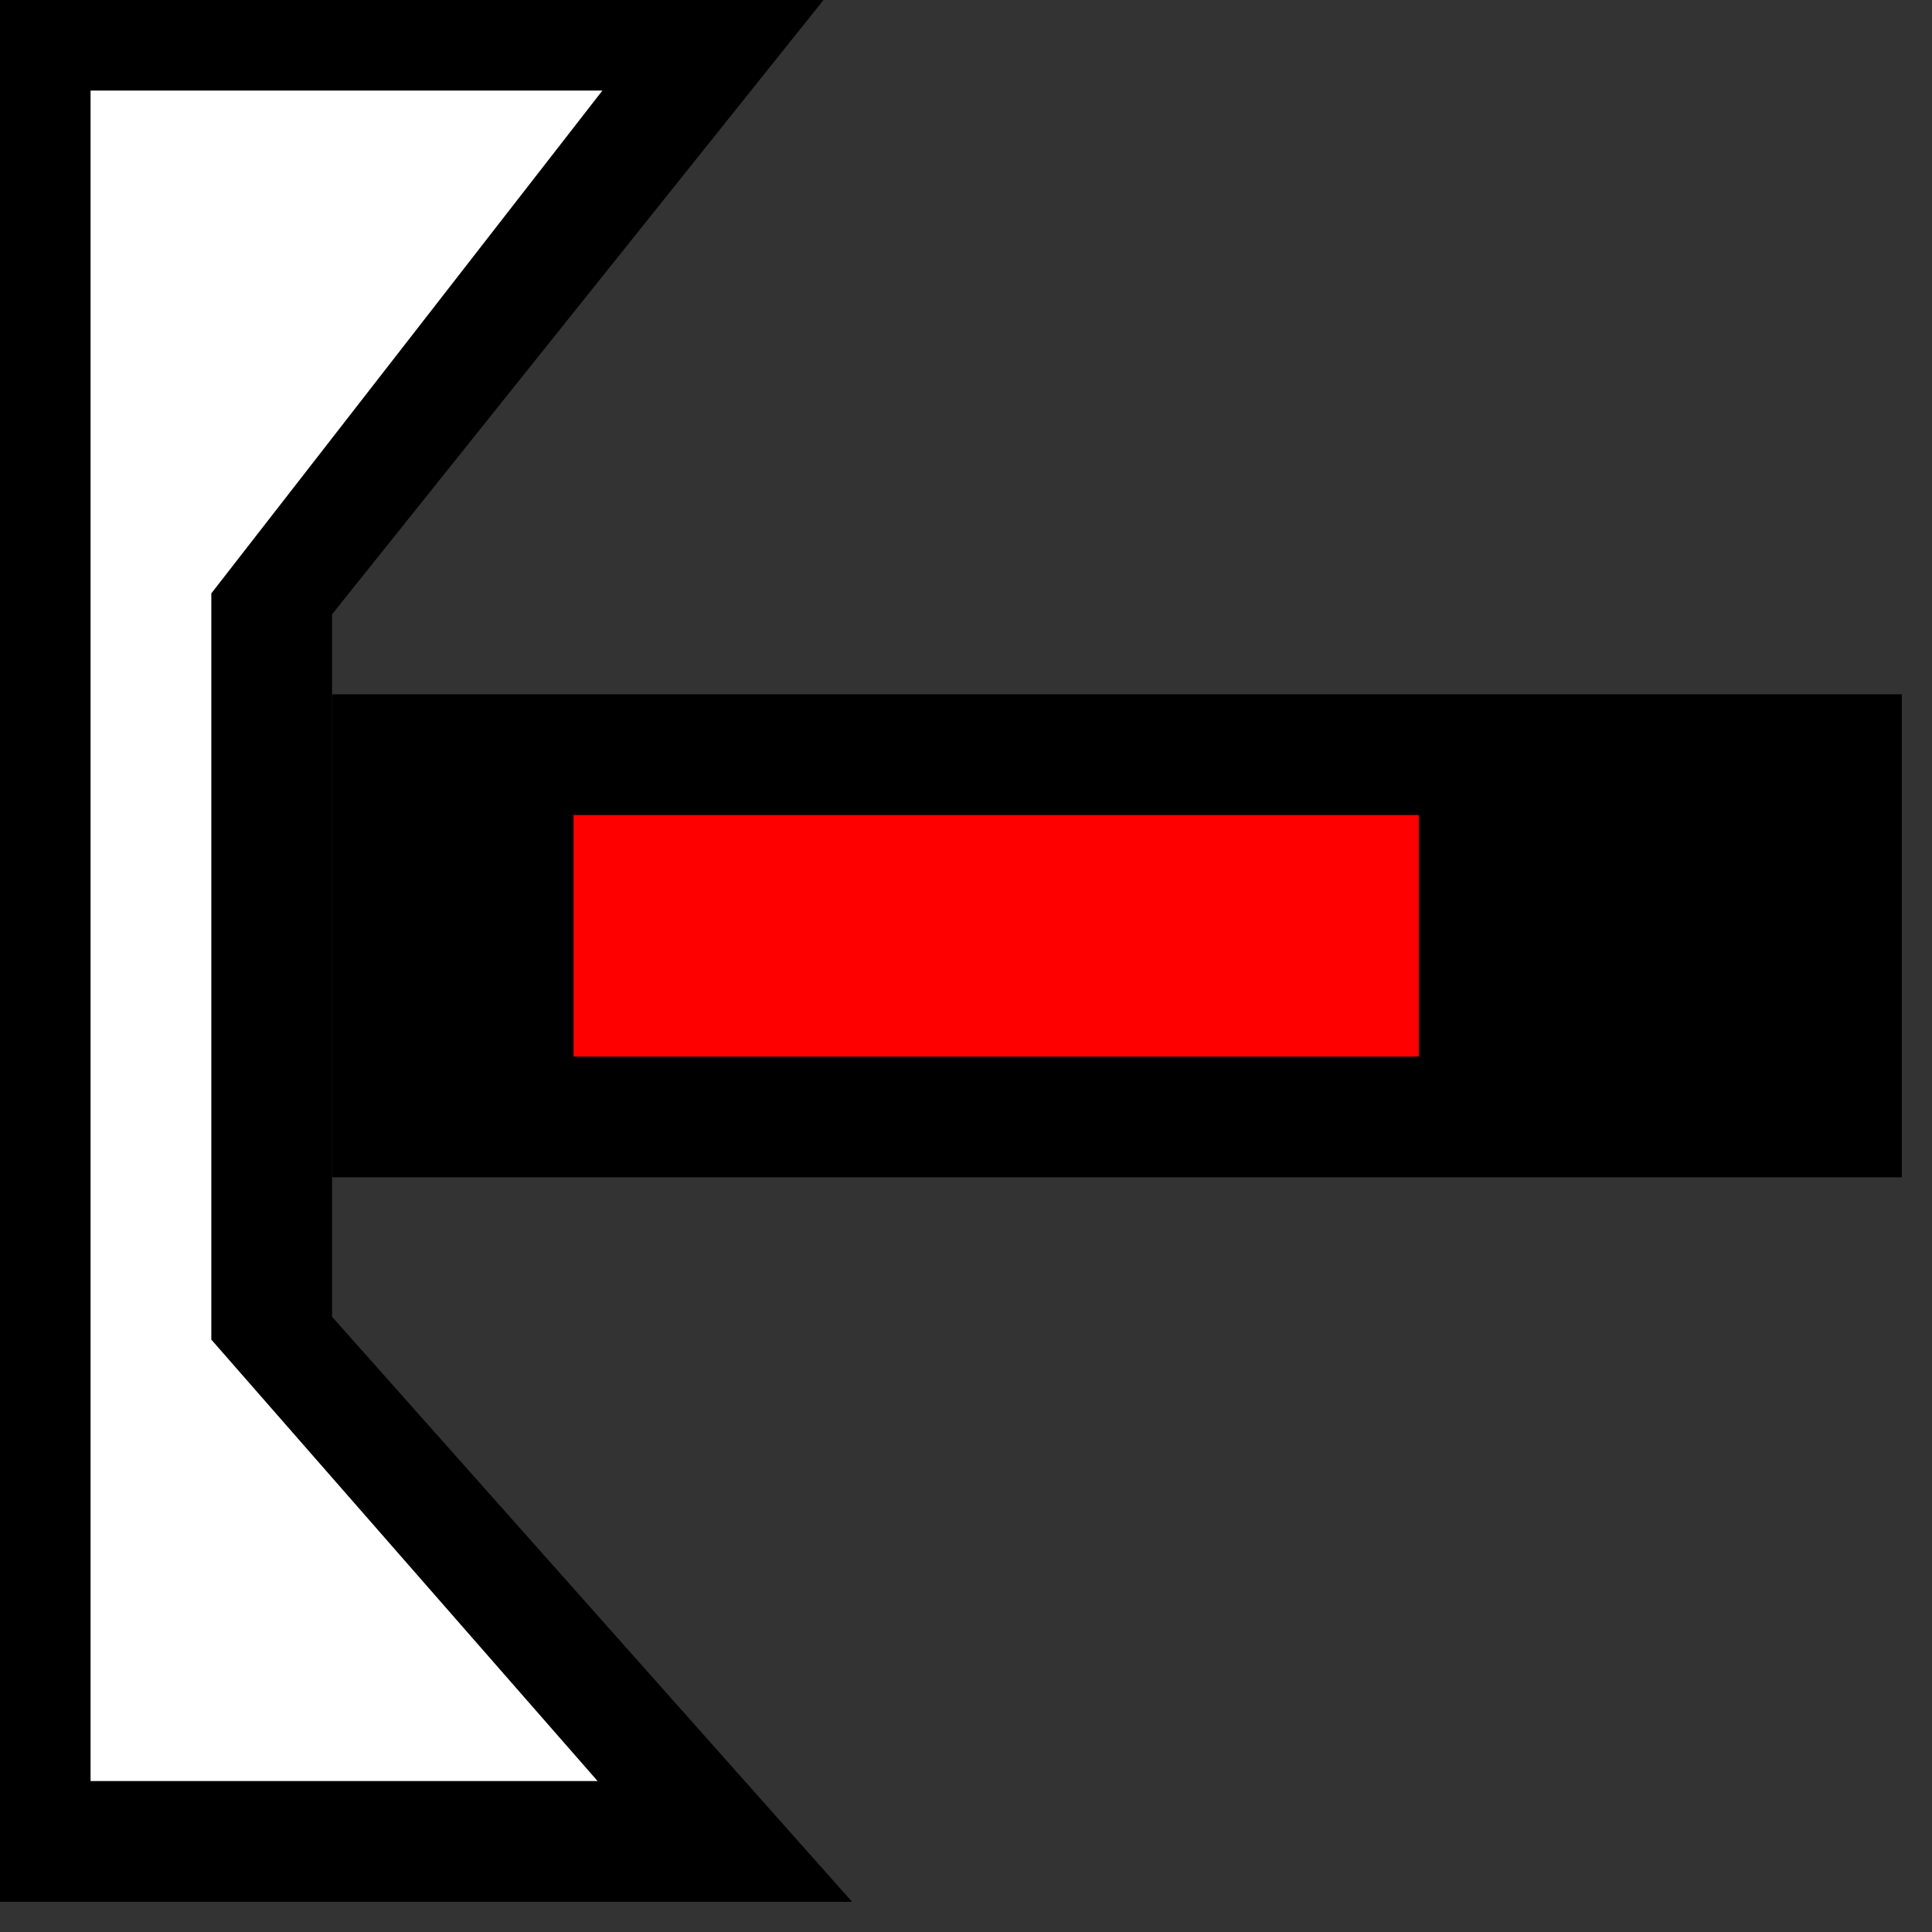 <svg width="32" height="32">
  <rect width="100%" height="100%" fill="#333333" stroke="none"/>
  <g>
    <!-- Track -->
    <path stroke="rgb(0,0,0)" fill="rgb(0,0,0)" d="M 6,12 L 31,12 L 31,19 L 6,19 z " />
    <!-- Bridge -->
    <path stroke="rgb(0,0,0)" fill="rgb(255,255,255)" d="M 0,0 L 0,31 L 13,31 L 5,22 L 5,10 L 13,0 L 1,0 L 1,30 L 11,30 L 4,22 L 4,10 L 11,1 L 1,1 z " />
    <!-- Ausleuchtung grau -->
    <path stroke="rgb(255,0,0)" fill="rgb(255,0,0)" d="M 10,14 L 23,14 L 23,17 L 10,17 z " />
  </g>
</svg>